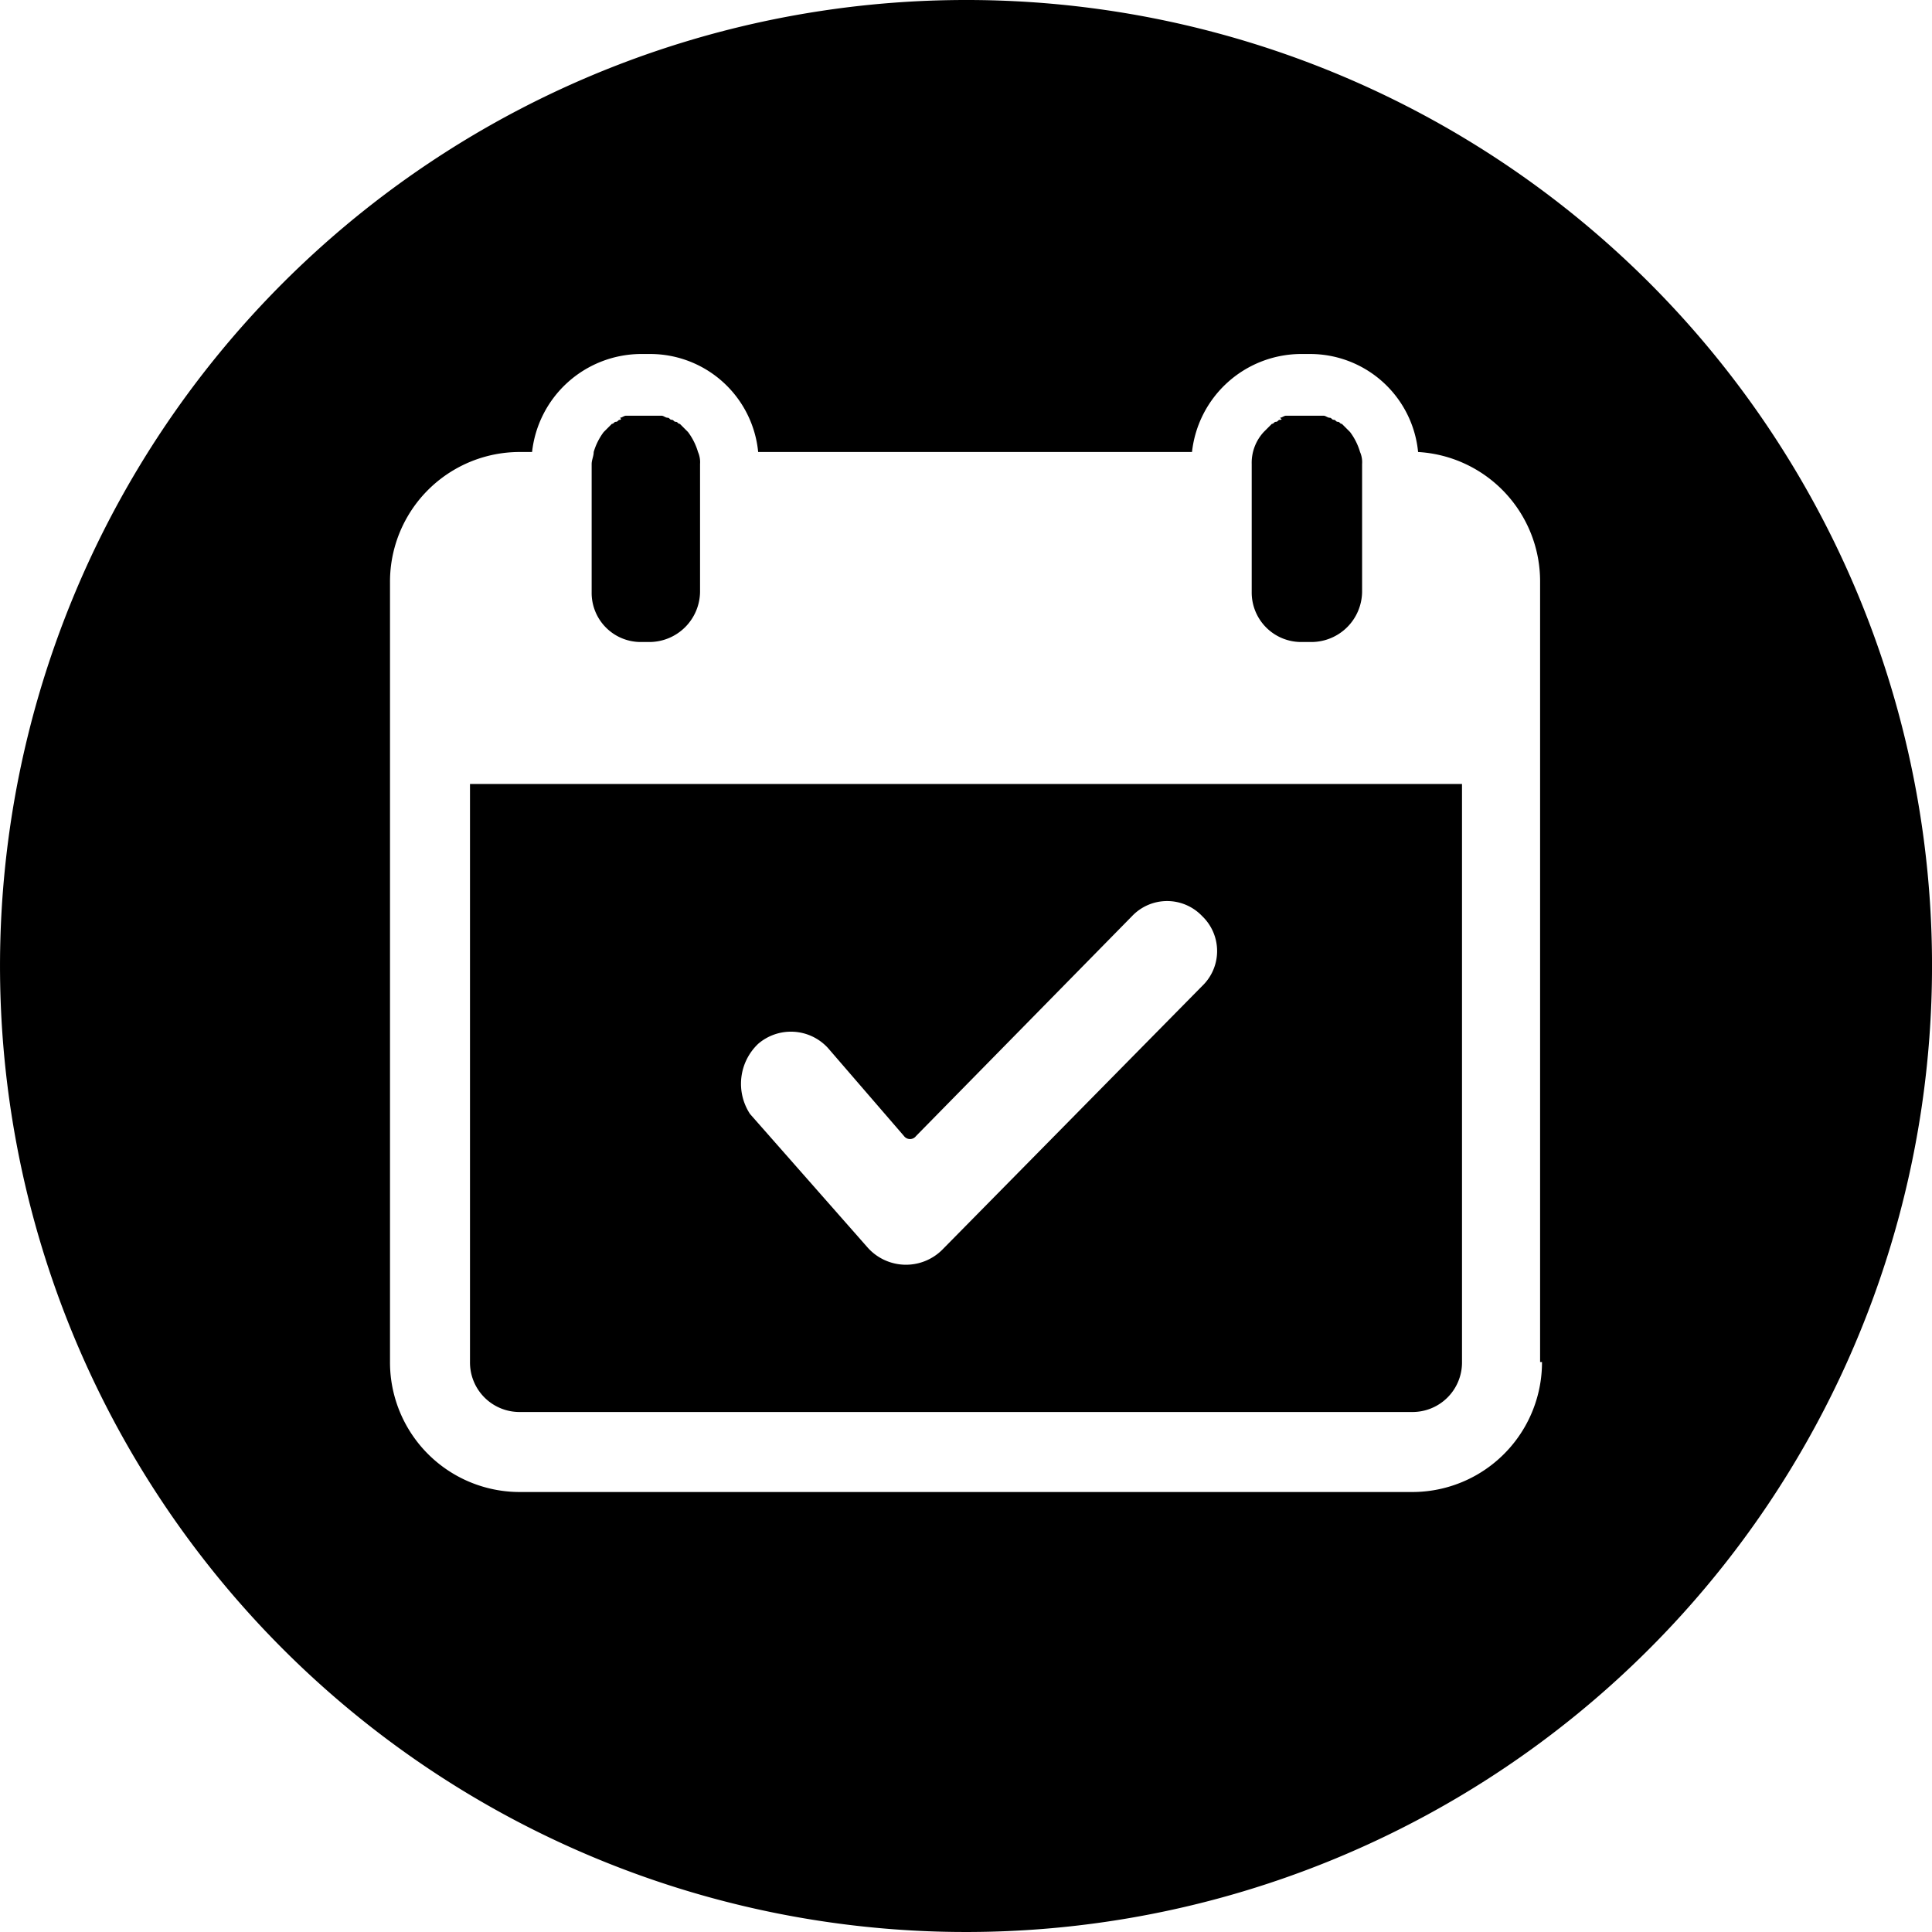 <svg xmlns="http://www.w3.org/2000/svg" viewBox="1325.768 -4953.136 94.772 94.772"><g transform="translate(1325.768 -4953.136)"><path class="a" d="M31.955,31.886h.491A2.492,2.492,0,0,0,34.9,29.434V23.155a1.244,1.244,0,0,0-.1-.589h0a3.069,3.069,0,0,0-.491-.981l-.1-.1-.2-.2-.1-.1c-.1,0-.1-.1-.2-.1s-.1-.1-.2-.1-.1-.1-.2-.1-.2-.1-.294-.1H31.268c-.1,0-.2.1-.294.1.1.1,0,.1,0,.1-.1,0-.1.1-.2.1s-.1.1-.2.1l-.1.1-.2.2-.1.1a3.069,3.069,0,0,0-.491.981h0c0,.2-.1.392-.1.589v6.279A2.409,2.409,0,0,0,31.955,31.886Z" transform="translate(-0.56 -0.393)"/><path class="a" d="M65.053,31.886h.491A2.492,2.492,0,0,0,68,29.434V23.155a1.244,1.244,0,0,0-.1-.589h0a3.069,3.069,0,0,0-.491-.981l-.1-.1-.2-.2-.1-.1c-.1,0-.1-.1-.2-.1s-.1-.1-.2-.1-.1-.1-.2-.1-.2-.1-.294-.1H64.268c-.1,0-.2.1-.294.1.1.1.1.1,0,.1s-.1.1-.2.1-.1.1-.2.1l-.1.1-.2.2-.1.1a2.228,2.228,0,0,0-.589,1.57v6.279A2.429,2.429,0,0,0,65.053,31.886Z" transform="translate(-1.184 -0.393)"/><path class="a" d="M23.5,67.553a2.429,2.429,0,0,0,2.453,2.453H69.709a2.429,2.429,0,0,0,2.453-2.453V39.2H23.5Zm14.128-15.6a2.462,2.462,0,0,1,3.434.2l3.728,4.317a.368.368,0,0,0,.589,0l10.6-10.792a2.371,2.371,0,0,1,3.434,0h0a2.371,2.371,0,0,1,0,3.434L46.654,62.059a2.52,2.52,0,0,1-3.63-.1l-5.788-6.573A2.7,2.7,0,0,1,37.628,51.954Z" transform="translate(-0.445 -0.742)"/><path class="a" d="M47.386,0A47.386,47.386,0,1,0,94.773,47.386,47.355,47.355,0,0,0,47.386,0ZM75.641,66.812a6.364,6.364,0,0,1-6.377,6.377H25.508a6.364,6.364,0,0,1-6.377-6.377V28.549a6.364,6.364,0,0,1,6.377-6.377H26.1a5.4,5.4,0,0,1,5.3-4.807h.491a5.323,5.323,0,0,1,5.3,4.807H58.472a5.4,5.4,0,0,1,5.3-4.807h.491a5.323,5.323,0,0,1,5.3,4.807,6.356,6.356,0,0,1,5.985,6.377V66.812Z"/></g></svg>
